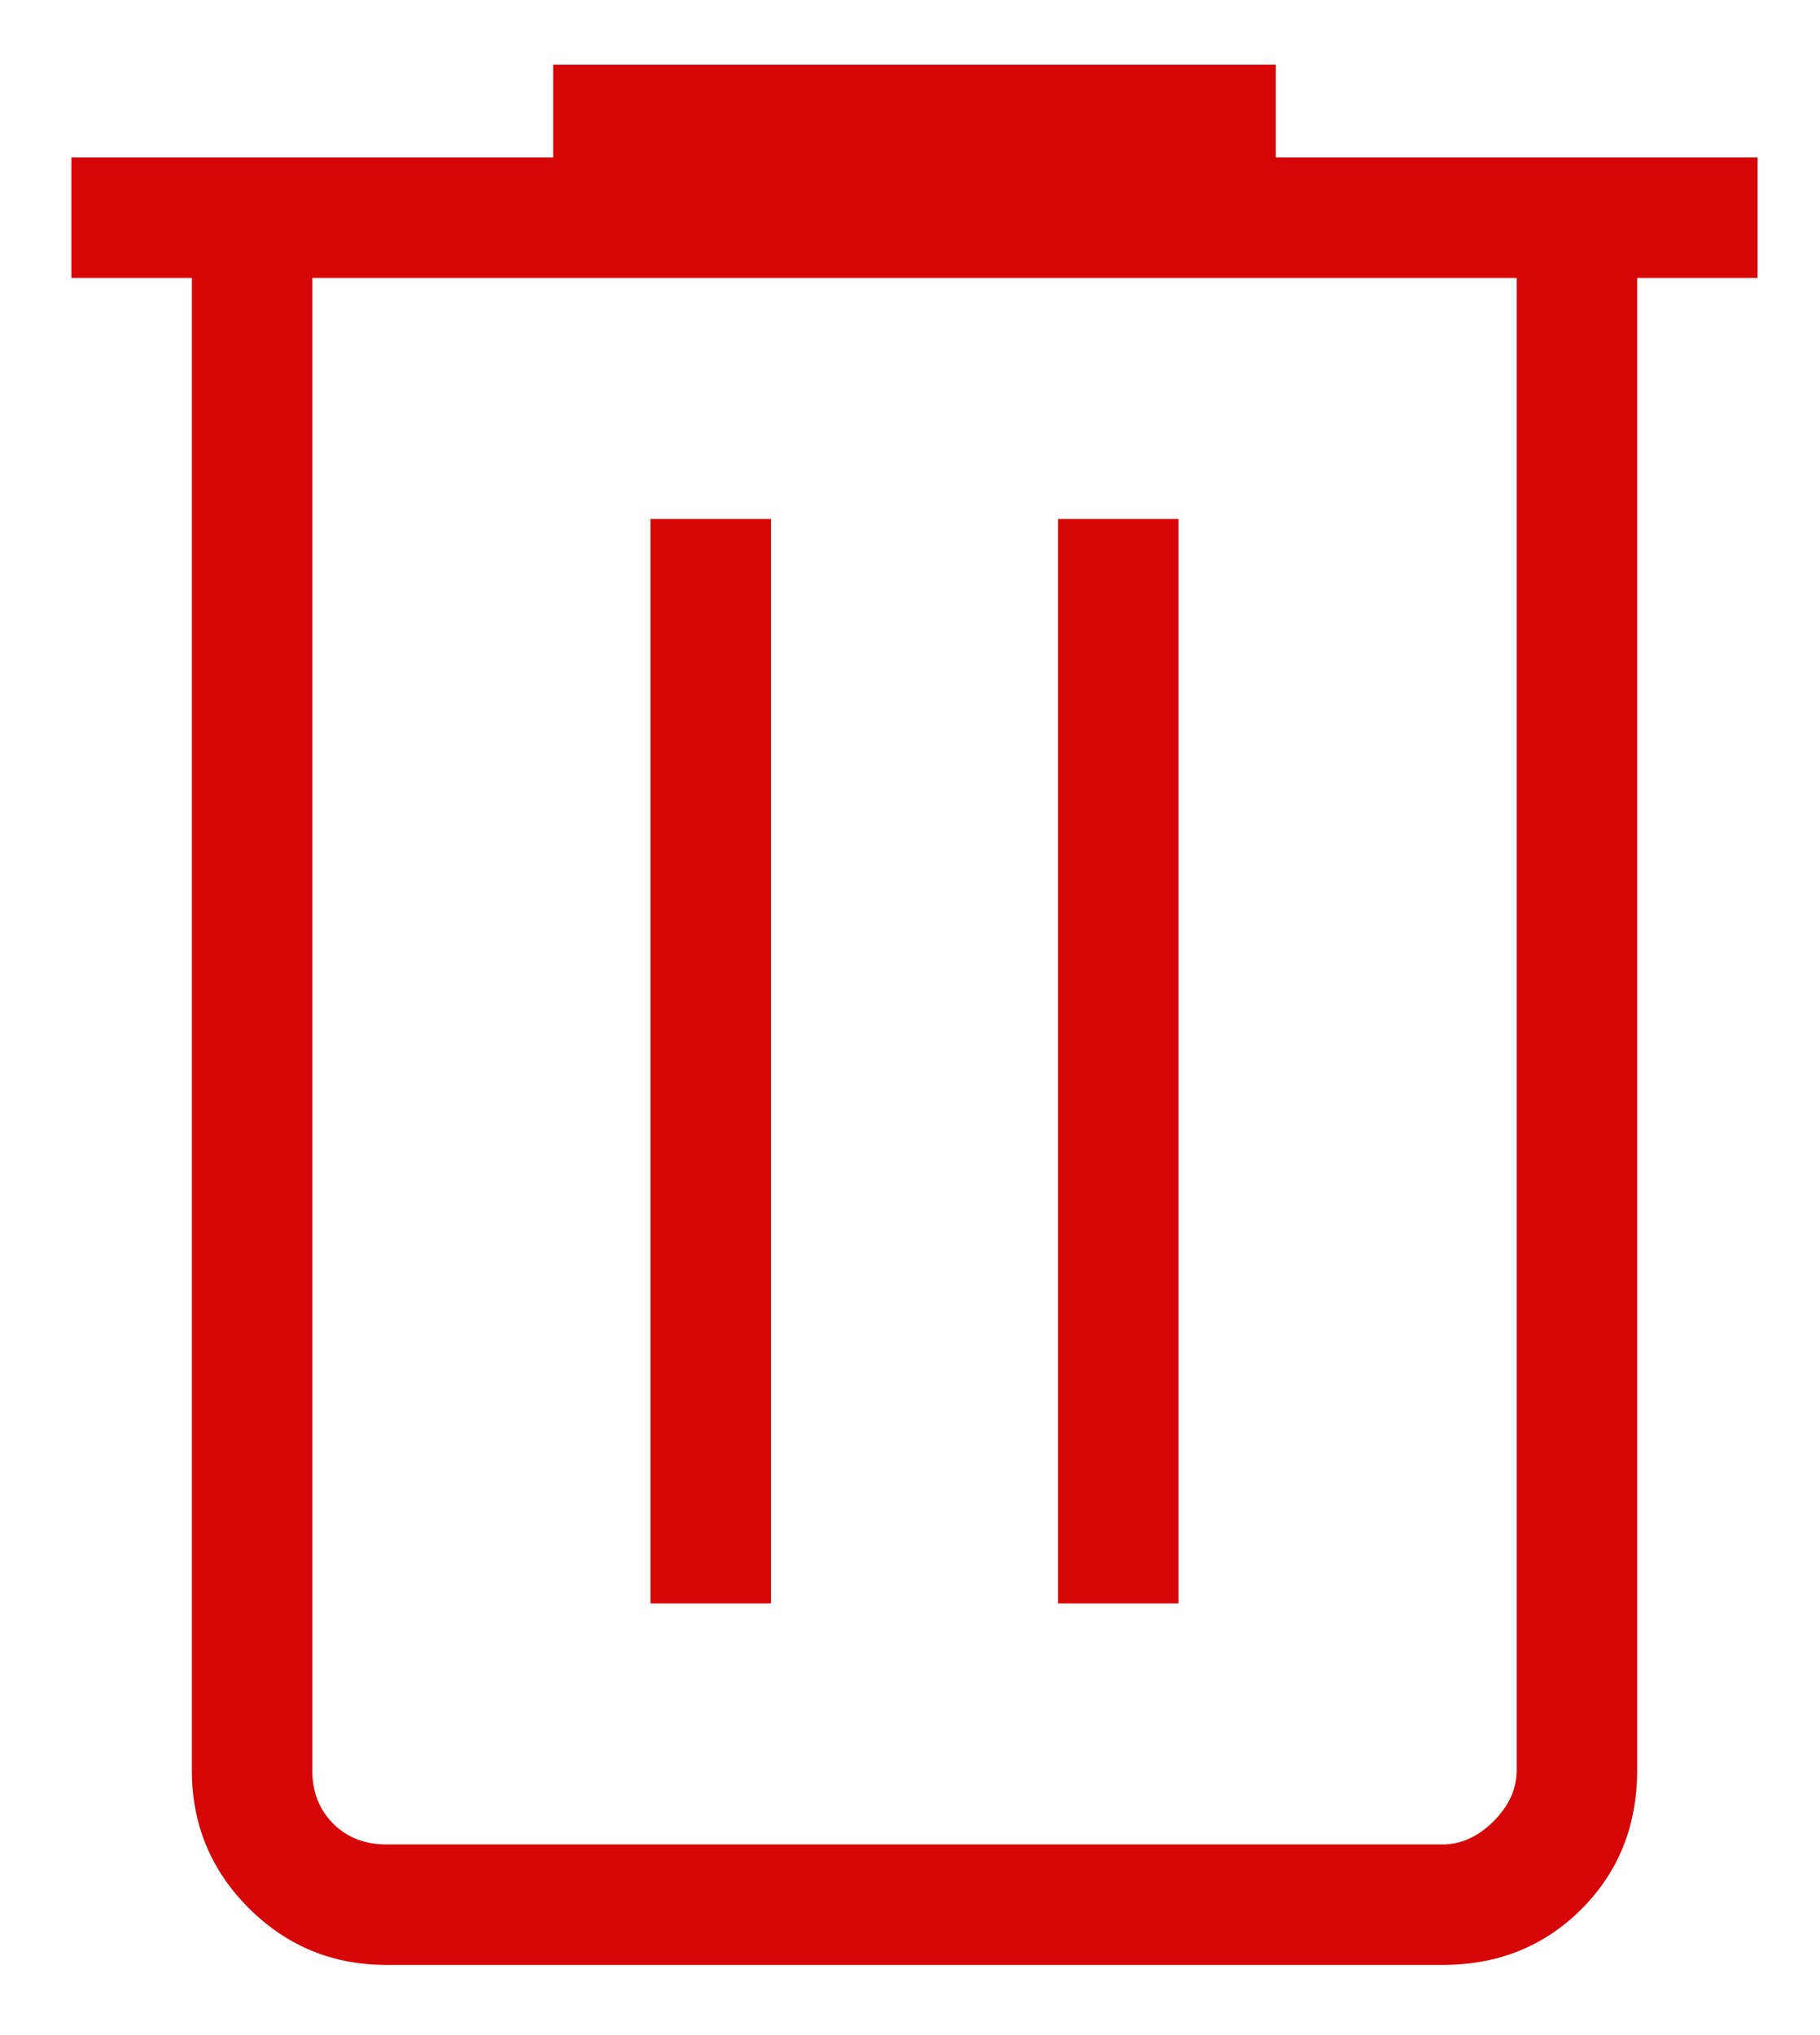 <svg width="17" height="19" viewBox="0 0 17 19" fill="none" xmlns="http://www.w3.org/2000/svg">
<path d="M3.609 18.345C3.106 18.345 2.678 18.168 2.323 17.814C1.969 17.46 1.792 17.031 1.792 16.528V2.595H0.667V1.47H5.167V0.604H11.917V1.47H16.417V2.595H15.292V16.528C15.292 17.046 15.118 17.477 14.772 17.824C14.425 18.171 13.992 18.345 13.475 18.345H3.609ZM14.167 2.595H2.917V16.528C2.917 16.73 2.982 16.895 3.111 17.025C3.241 17.155 3.407 17.22 3.609 17.22H13.475C13.647 17.22 13.806 17.148 13.951 17.004C14.095 16.859 14.167 16.701 14.167 16.528V2.595ZM6.076 14.97H7.201V4.845H6.076V14.97ZM9.883 14.97H11.008V4.845H9.883V14.97Z" fill="#D70606"/>
</svg>
